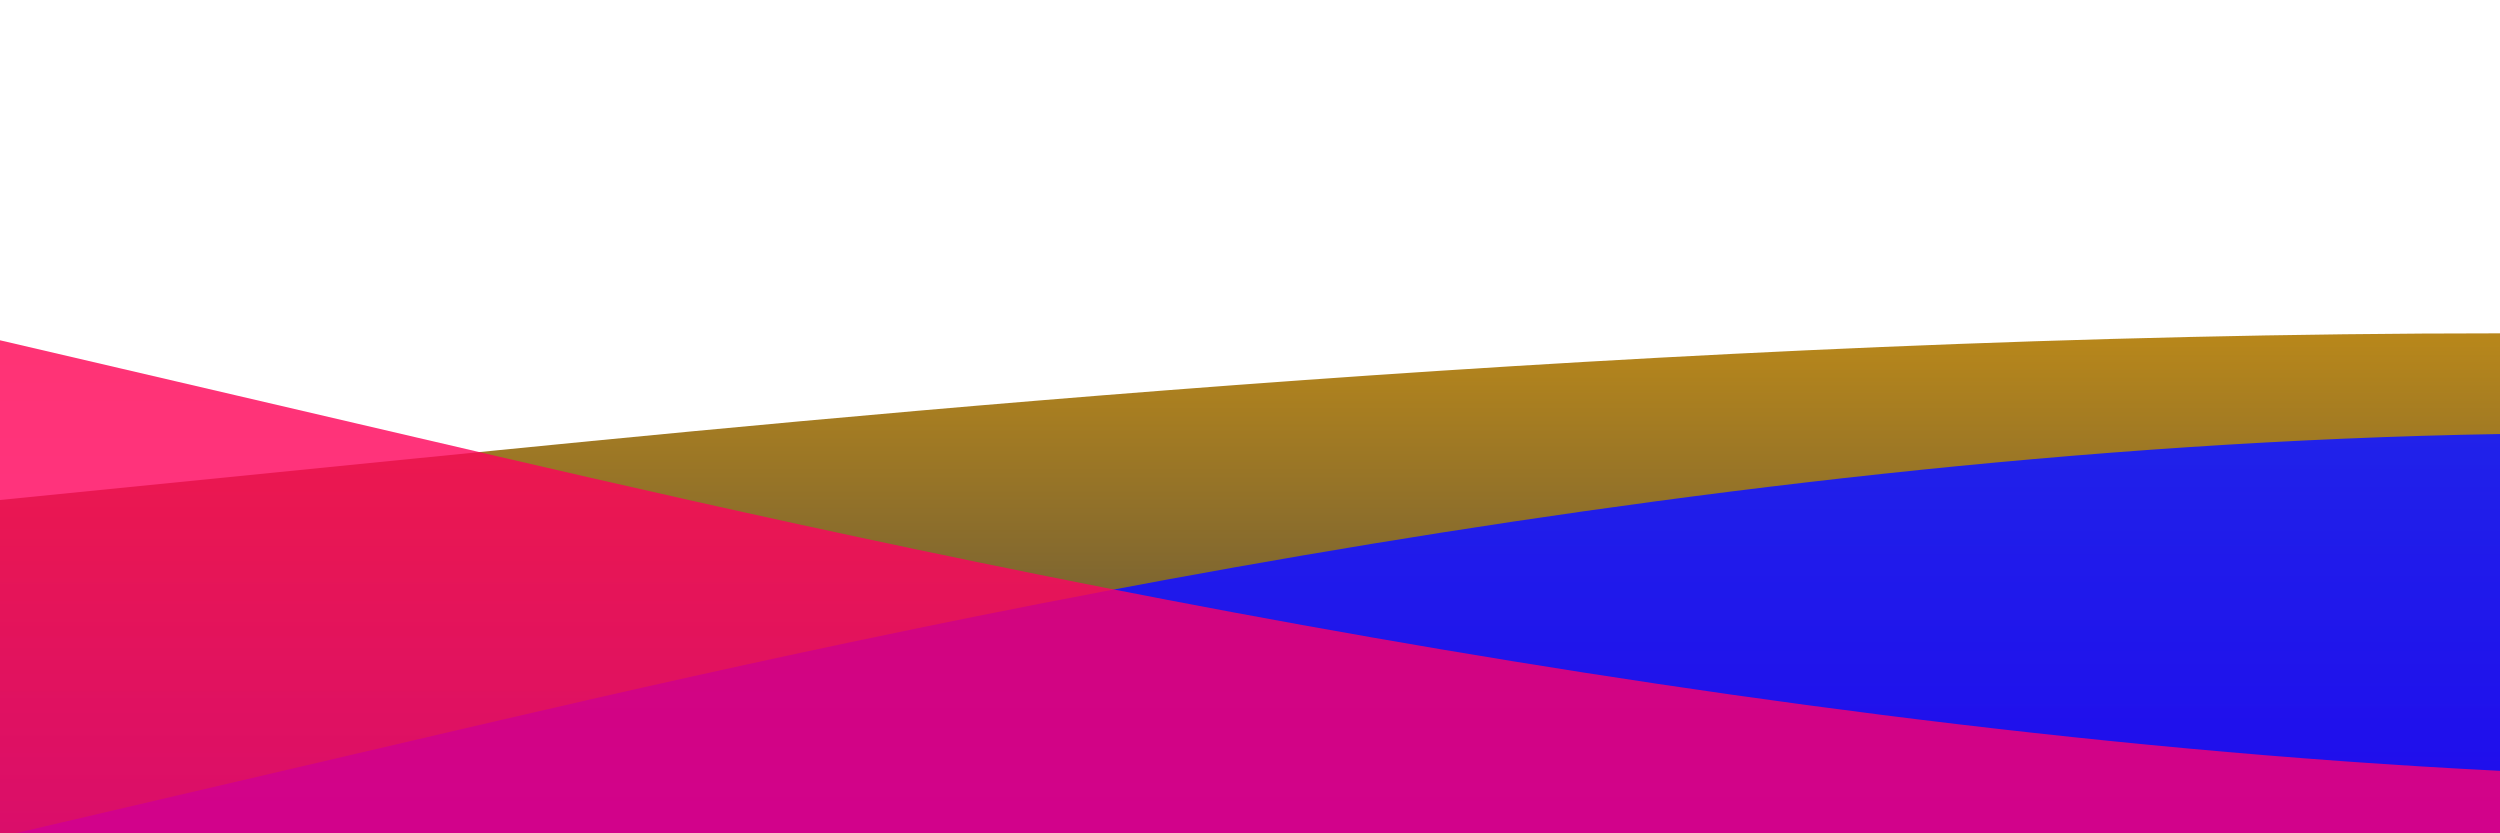 <?xml version="1.0" standalone="no"?>
<svg xmlns:xlink="http://www.w3.org/1999/xlink" id="wave" style="transform:rotate(0deg); transition: 0.3s" viewBox="0 0 1440 480" version="1.1" xmlns="http://www.w3.org/2000/svg"><defs><linearGradient id="sw-gradient-0" x1="0" x2="0" y1="1" y2="0"><stop stop-color="rgba(69.584, 69.584, 69.584, 1)" offset="0%"/><stop stop-color="rgba(255, 175.574, 0, 1)" offset="100%"/></linearGradient></defs><path style="transform:translate(0, 0px); opacity:1" fill="url(#sw-gradient-0)" d="M0,288L240,264C480,240,960,192,1440,192C1920,192,2400,240,2880,216C3360,192,3840,96,4320,72C4800,48,5280,96,5760,168C6240,240,6720,336,7200,344C7680,352,8160,272,8640,224C9120,176,9600,160,10080,144C10560,128,11040,112,11520,88C12000,64,12480,32,12960,24C13440,16,13920,32,14400,56C14880,80,15360,112,15840,160C16320,208,16800,272,17280,264C17760,256,18240,176,18720,152C19200,128,19680,160,20160,152C20640,144,21120,96,21600,136C22080,176,22560,304,23040,320C23520,336,24000,240,24480,224C24960,208,25440,272,25920,272C26400,272,26880,208,27360,208C27840,208,28320,272,28800,256C29280,240,29760,144,30240,128C30720,112,31200,176,31680,224C32160,272,32640,304,33120,312C33600,320,34080,304,34320,296L34560,288L34560,480L34320,480C34080,480,33600,480,33120,480C32640,480,32160,480,31680,480C31200,480,30720,480,30240,480C29760,480,29280,480,28800,480C28320,480,27840,480,27360,480C26880,480,26400,480,25920,480C25440,480,24960,480,24480,480C24000,480,23520,480,23040,480C22560,480,22080,480,21600,480C21120,480,20640,480,20160,480C19680,480,19200,480,18720,480C18240,480,17760,480,17280,480C16800,480,16320,480,15840,480C15360,480,14880,480,14400,480C13920,480,13440,480,12960,480C12480,480,12000,480,11520,480C11040,480,10560,480,10080,480C9600,480,9120,480,8640,480C8160,480,7680,480,7200,480C6720,480,6240,480,5760,480C5280,480,4800,480,4320,480C3840,480,3360,480,2880,480C2400,480,1920,480,1440,480C960,480,480,480,240,480L0,480Z"/><defs><linearGradient id="sw-gradient-1" x1="0" x2="0" y1="1" y2="0"><stop stop-color="rgba(28.365, 0, 255, 1)" offset="0%"/><stop stop-color="rgba(11, 41.724, 255, 1)" offset="100%"/></linearGradient></defs><path style="transform:translate(0, 50px); opacity:0.9" fill="url(#sw-gradient-1)" d="M0,432L240,376C480,320,960,208,1440,200C1920,192,2400,288,2880,344C3360,400,3840,416,4320,424C4800,432,5280,432,5760,424C6240,416,6720,400,7200,360C7680,320,8160,256,8640,200C9120,144,9600,96,10080,64C10560,32,11040,16,11520,8C12000,0,12480,0,12960,8C13440,16,13920,32,14400,64C14880,96,15360,144,15840,176C16320,208,16800,224,17280,232C17760,240,18240,240,18720,200C19200,160,19680,80,20160,104C20640,128,21120,256,21600,328C22080,400,22560,416,23040,424C23520,432,24000,432,24480,408C24960,384,25440,336,25920,336C26400,336,26880,384,27360,400C27840,416,28320,400,28800,384C29280,368,29760,352,30240,320C30720,288,31200,240,31680,216C32160,192,32640,192,33120,192C33600,192,34080,192,34320,192L34560,192L34560,480L34320,480C34080,480,33600,480,33120,480C32640,480,32160,480,31680,480C31200,480,30720,480,30240,480C29760,480,29280,480,28800,480C28320,480,27840,480,27360,480C26880,480,26400,480,25920,480C25440,480,24960,480,24480,480C24000,480,23520,480,23040,480C22560,480,22080,480,21600,480C21120,480,20640,480,20160,480C19680,480,19200,480,18720,480C18240,480,17760,480,17280,480C16800,480,16320,480,15840,480C15360,480,14880,480,14400,480C13920,480,13440,480,12960,480C12480,480,12000,480,11520,480C11040,480,10560,480,10080,480C9600,480,9120,480,8640,480C8160,480,7680,480,7200,480C6720,480,6240,480,5760,480C5280,480,4800,480,4320,480C3840,480,3360,480,2880,480C2400,480,1920,480,1440,480C960,480,480,480,240,480L0,480Z"/><defs><linearGradient id="sw-gradient-2" x1="0" x2="0" y1="1" y2="0"><stop stop-color="rgba(255, 0, 127.428, 1)" offset="0%"/><stop stop-color="rgba(255, 0, 75.593, 1)" offset="100%"/></linearGradient></defs><path style="transform:translate(0, 100px); opacity:0.8" fill="url(#sw-gradient-2)" d="M0,96L240,152C480,208,960,320,1440,344C1920,368,2400,304,2880,296C3360,288,3840,336,4320,360C4800,384,5280,384,5760,368C6240,352,6720,320,7200,272C7680,224,8160,160,8640,168C9120,176,9600,256,10080,304C10560,352,11040,368,11520,328C12000,288,12480,192,12960,144C13440,96,13920,96,14400,120C14880,144,15360,192,15840,200C16320,208,16800,176,17280,160C17760,144,18240,144,18720,128C19200,112,19680,80,20160,112C20640,144,21120,240,21600,296C22080,352,22560,368,23040,336C23520,304,24000,224,24480,192C24960,160,25440,176,25920,192C26400,208,26880,224,27360,232C27840,240,28320,240,28800,216C29280,192,29760,144,30240,128C30720,112,31200,128,31680,184C32160,240,32640,336,33120,320C33600,304,34080,176,34320,112L34560,48L34560,480L34320,480C34080,480,33600,480,33120,480C32640,480,32160,480,31680,480C31200,480,30720,480,30240,480C29760,480,29280,480,28800,480C28320,480,27840,480,27360,480C26880,480,26400,480,25920,480C25440,480,24960,480,24480,480C24000,480,23520,480,23040,480C22560,480,22080,480,21600,480C21120,480,20640,480,20160,480C19680,480,19200,480,18720,480C18240,480,17760,480,17280,480C16800,480,16320,480,15840,480C15360,480,14880,480,14400,480C13920,480,13440,480,12960,480C12480,480,12000,480,11520,480C11040,480,10560,480,10080,480C9600,480,9120,480,8640,480C8160,480,7680,480,7200,480C6720,480,6240,480,5760,480C5280,480,4800,480,4320,480C3840,480,3360,480,2880,480C2400,480,1920,480,1440,480C960,480,480,480,240,480L0,480Z"/></svg>